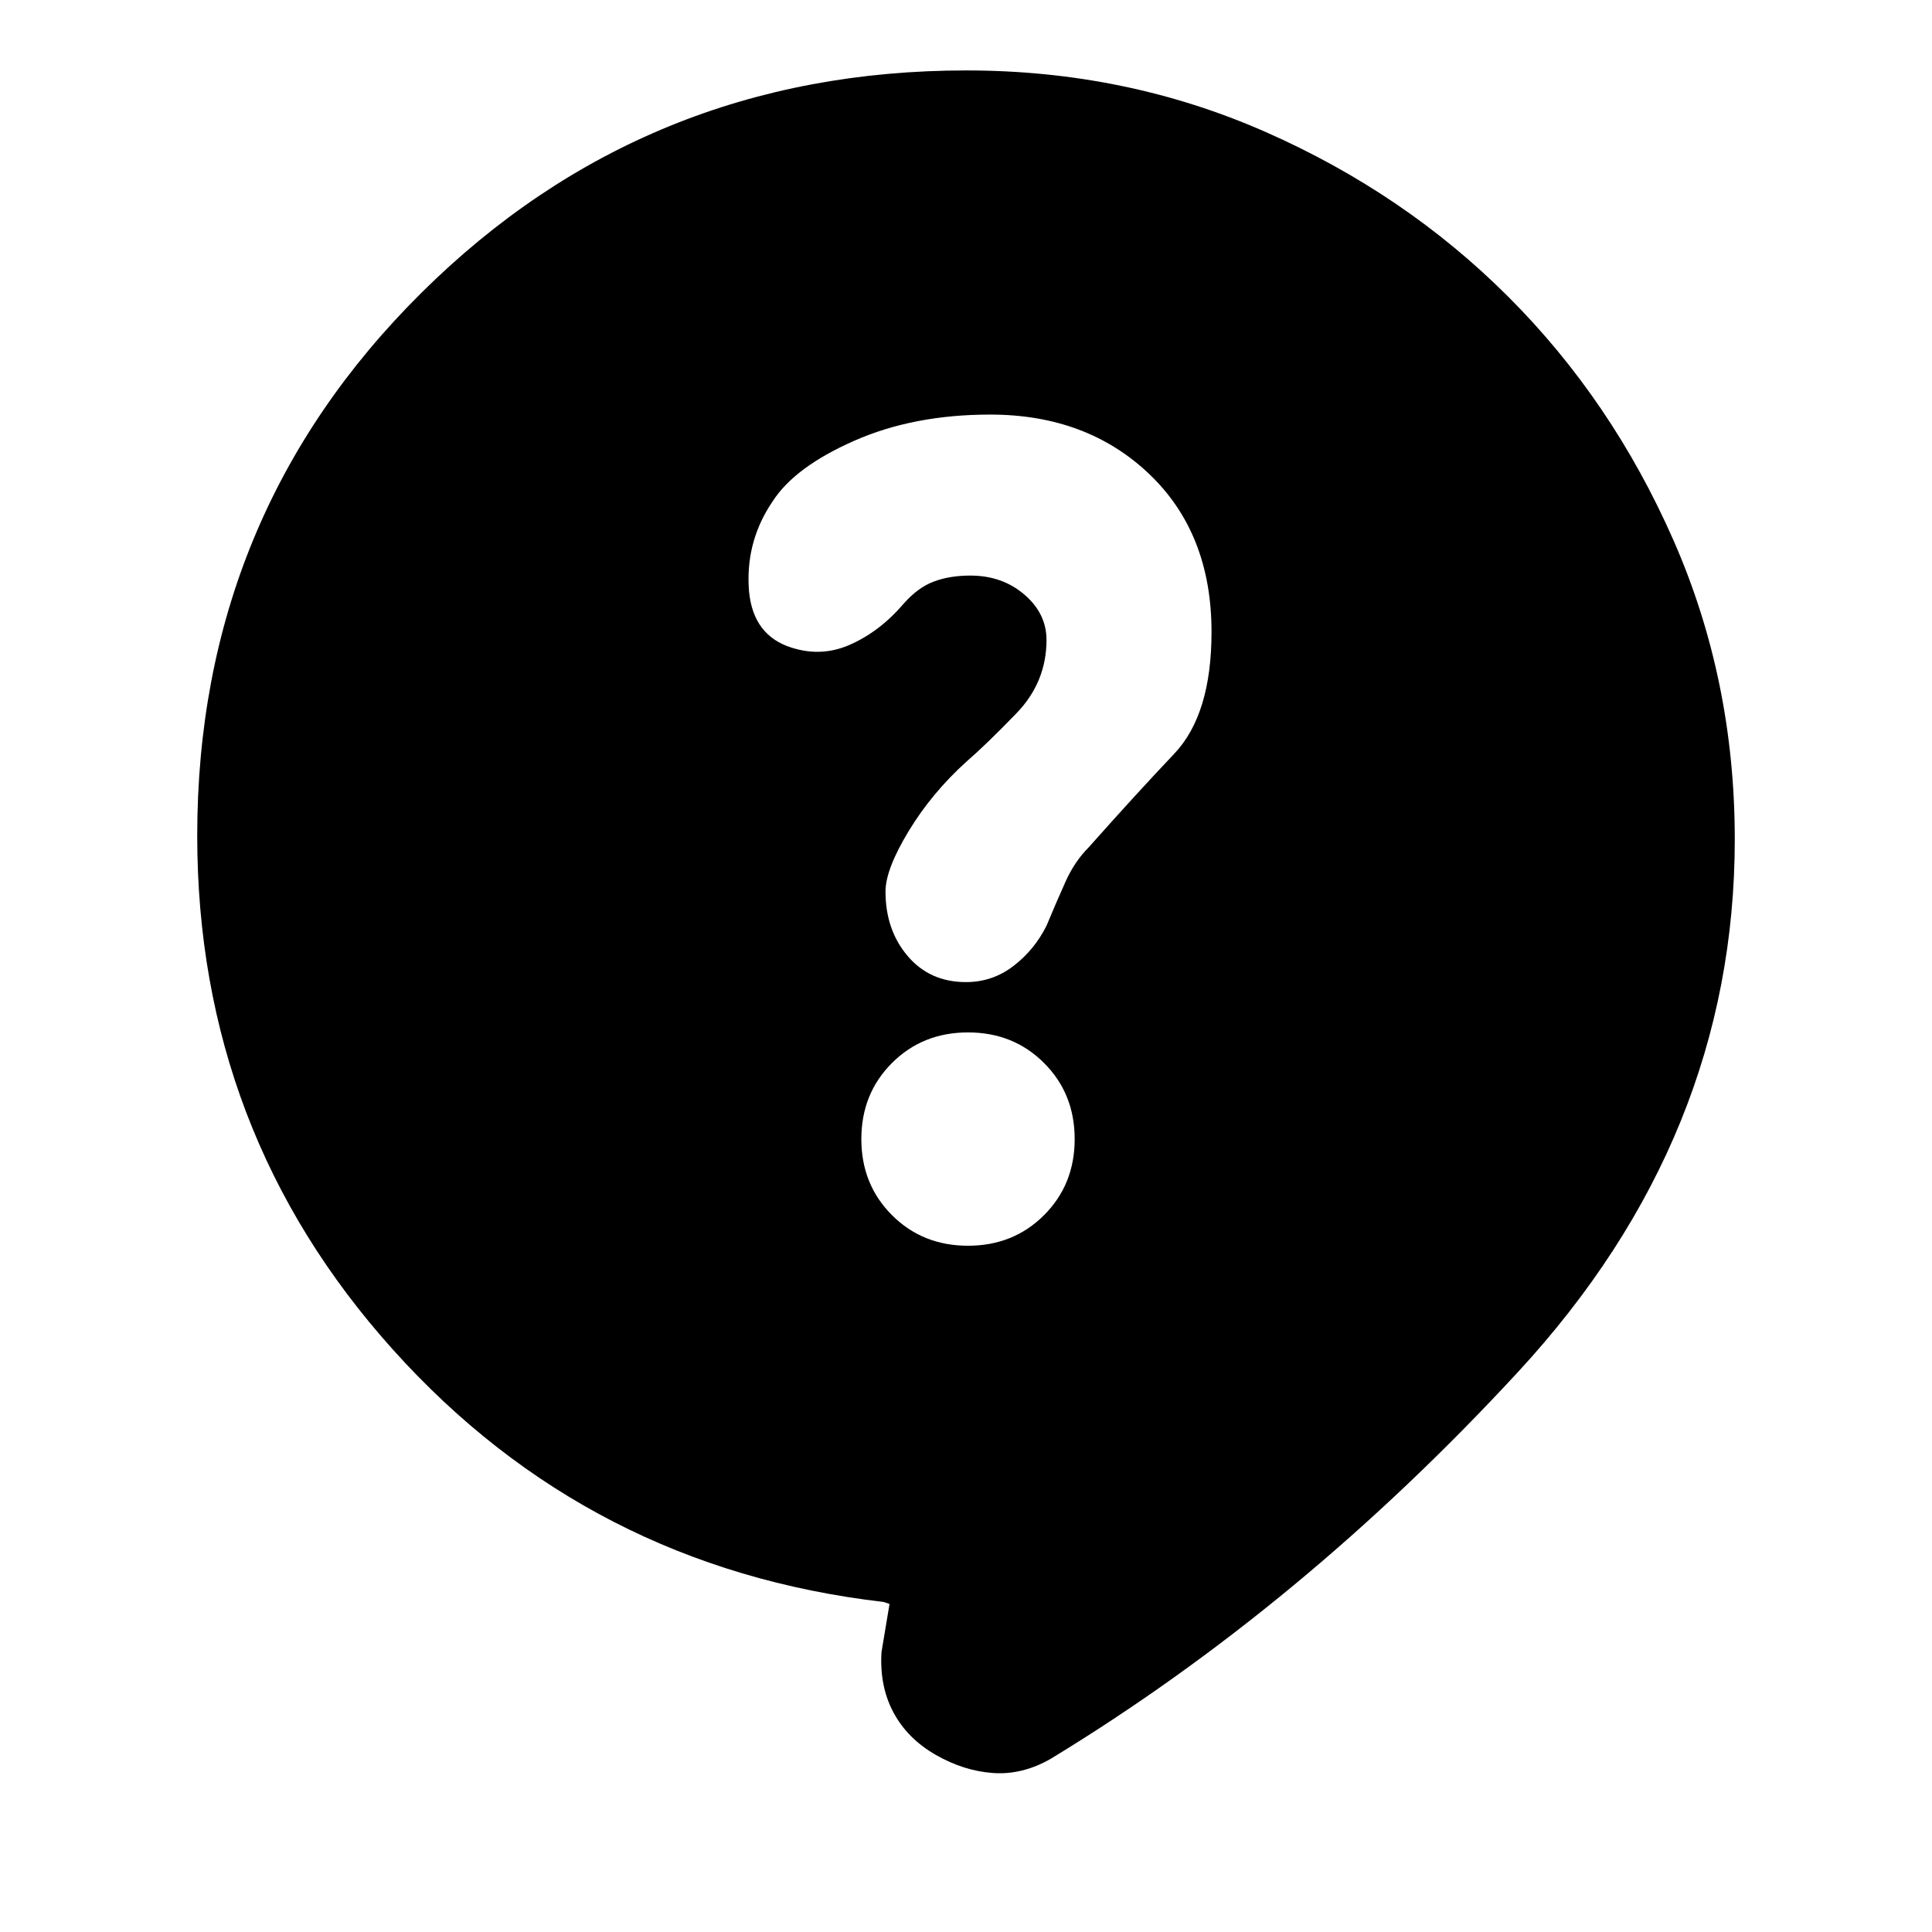 <svg xmlns="http://www.w3.org/2000/svg" height="20" viewBox="0 -960 960 960" width="20"><path d="m442-163-3-1q-146.33-17-243.66-125.27Q98-397.54 98-544.77 98-704 209.39-814.5 320.78-925 480.18-925q79.2 0 148.51 30.5Q698-864 749.5-812.5t82 120.87Q862-622.27 862-543q0 148-107.5 264.5T522-86q-14 8-28.5 7T465-88q-14-8-21-21t-6-30l4-24Zm39-178q22.59 0 37.79-15.21Q534-371.41 534-394t-15.21-37.79Q503.59-447 481-447t-37.79 15.21Q428-416.59 428-394t15.21 37.79Q458.41-341 481-341Zm-90-298q16 6 31-.5t27-20.5q7-8 14.93-11t18.21-3q15.86 0 26.86 9.44 11 9.43 11 22.56 0 21-15 36.5t-24.68 23.87Q463-566 451.5-547T440-517q0 19.07 11 32.03Q462-472 480-472q13.14 0 23.57-8T520-500q5-12 9.5-22t11.5-17q24-27 42.5-46.5T602-646q0-49-31-78.5T492-754q-38 0-67.5 13T384-711q-13 19-12 42t19 30Z"/></svg>
